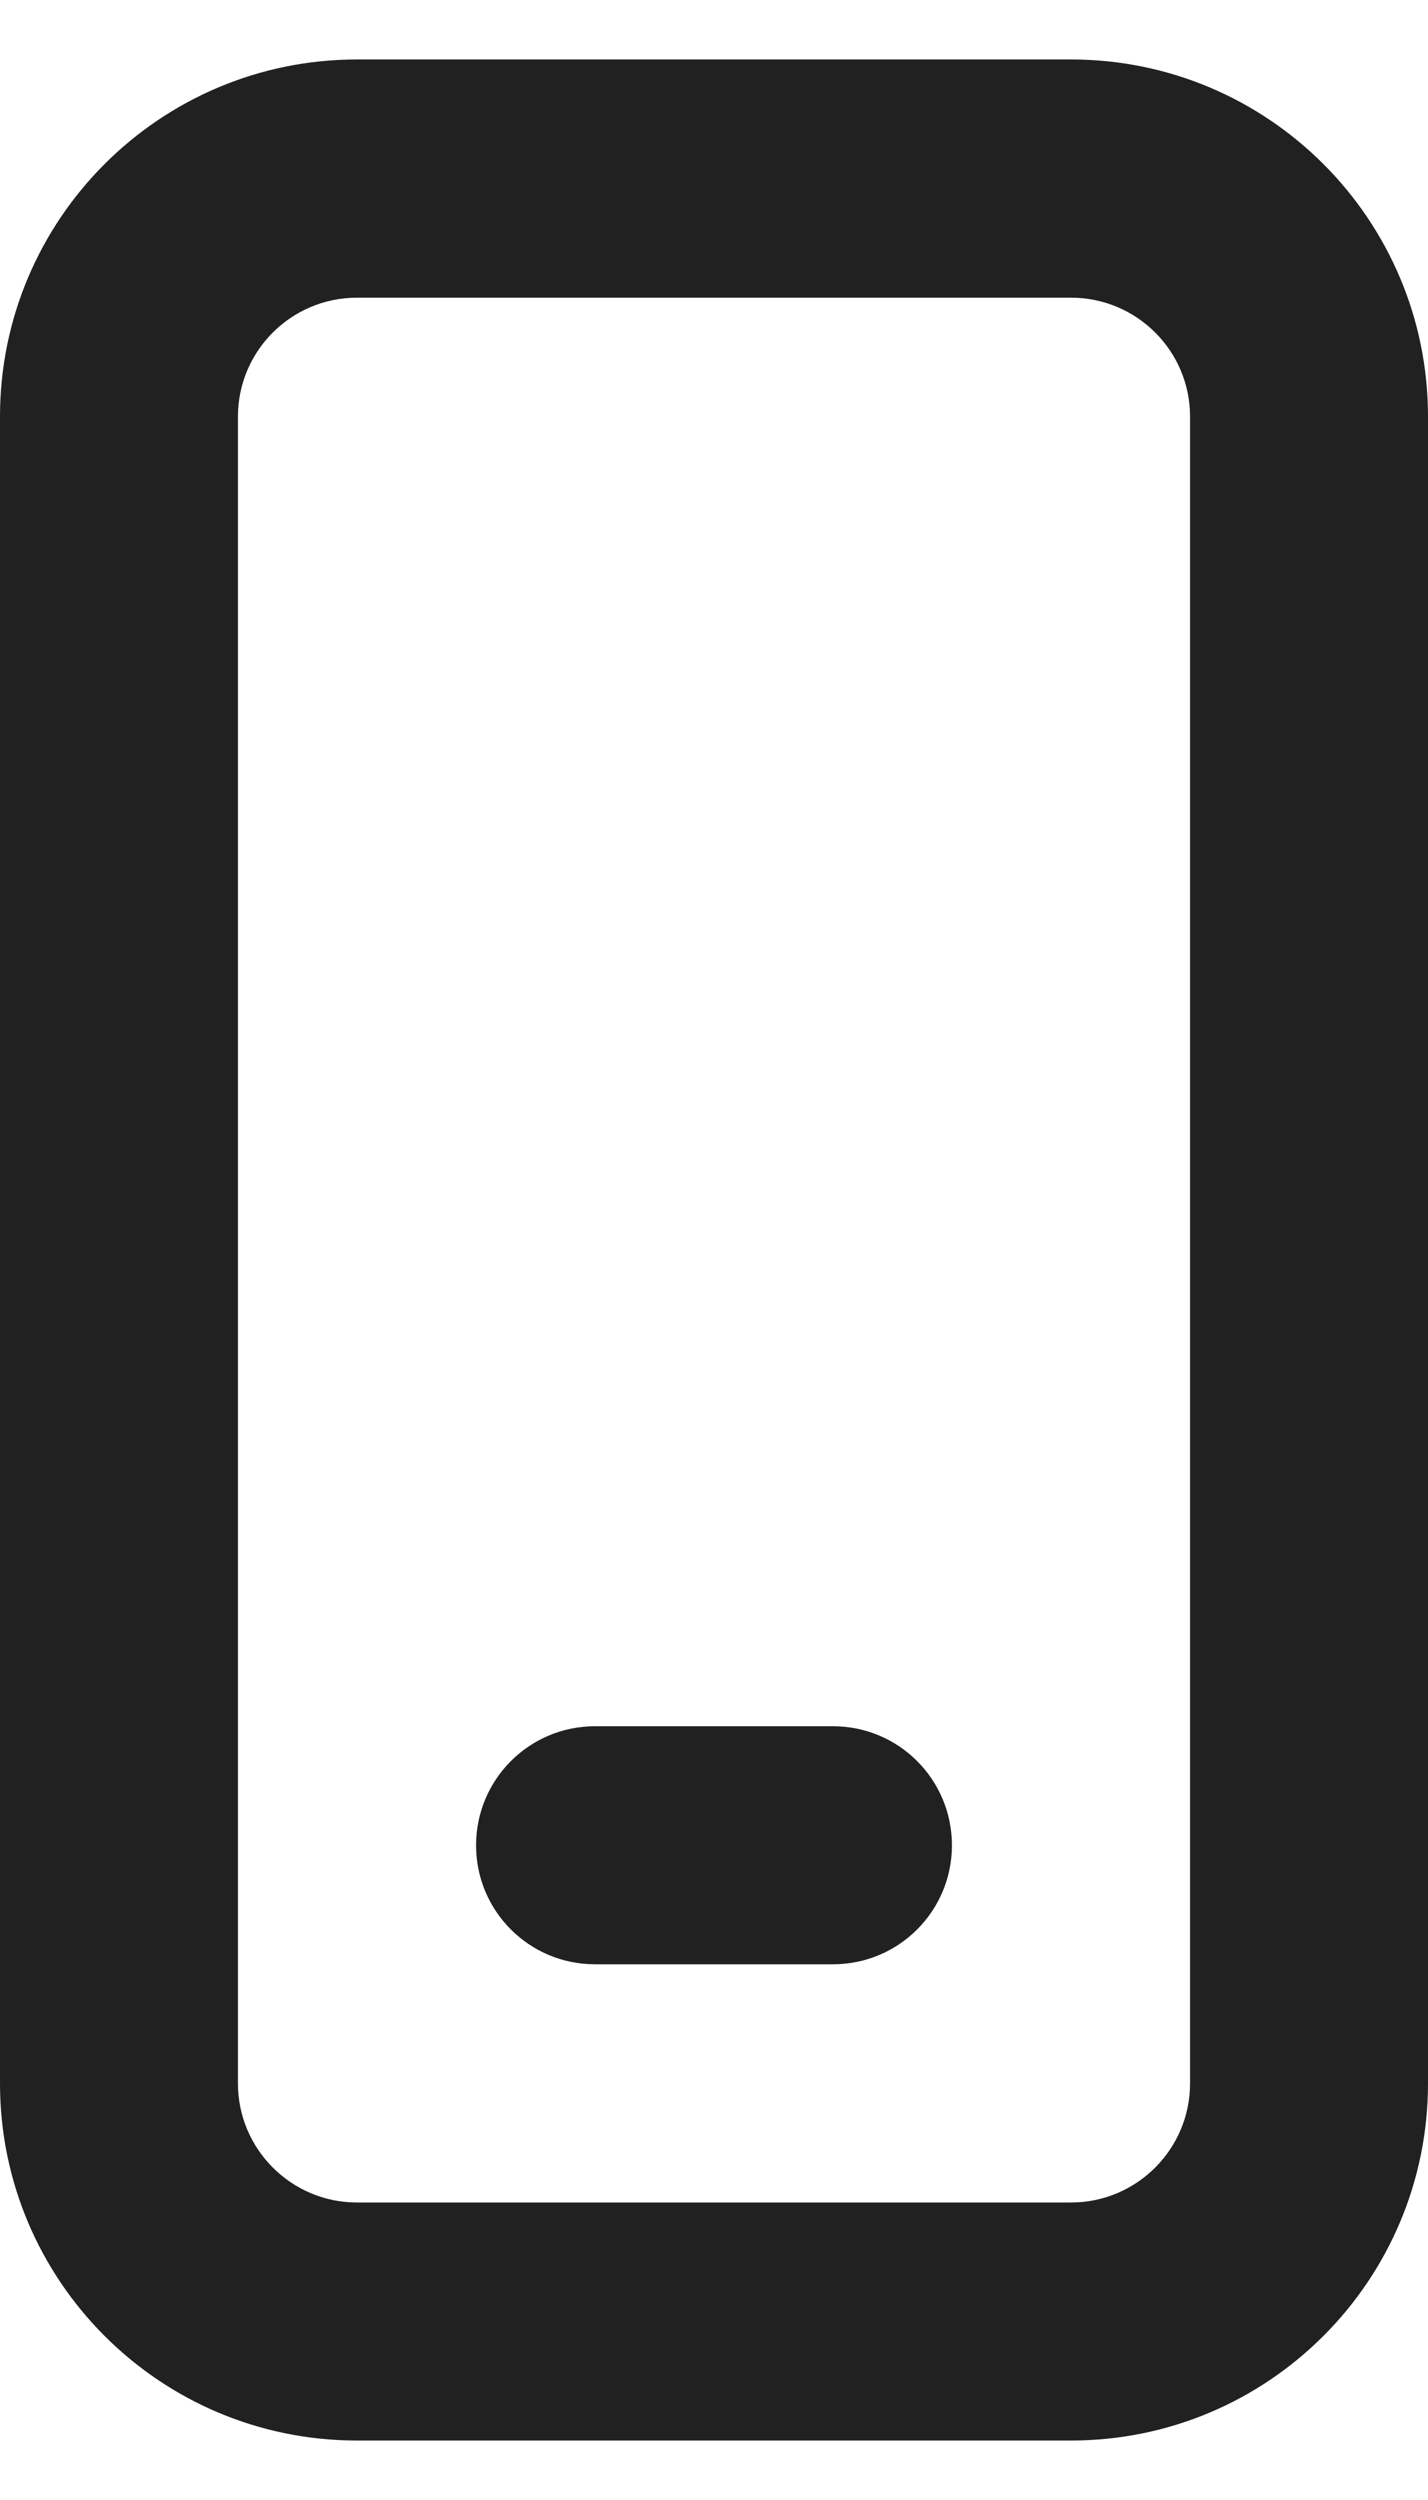 <svg width="8" height="14" viewBox="0 0 8 14" fill="none" xmlns="http://www.w3.org/2000/svg">
<path d="M3.333 9.667C2.965 9.667 2.667 9.965 2.667 10.334C2.667 10.702 2.965 11 3.333 11H4.667C5.035 11 5.333 10.702 5.333 10.334C5.333 9.965 5.035 9.667 4.667 9.667H3.333ZM2 0.333C0.895 0.333 0 1.229 0 2.333V11.667C0 12.771 0.895 13.667 2 13.667H6C7.105 13.667 8 12.771 8 11.667V2.333C8 1.229 7.105 0.333 6 0.333H2ZM1.333 2.333C1.333 1.965 1.632 1.667 2 1.667H6C6.368 1.667 6.667 1.965 6.667 2.333V11.667C6.667 12.035 6.368 12.334 6 12.334H2C1.632 12.334 1.333 12.035 1.333 11.667V2.333Z" fill="#212121"/>
</svg>
